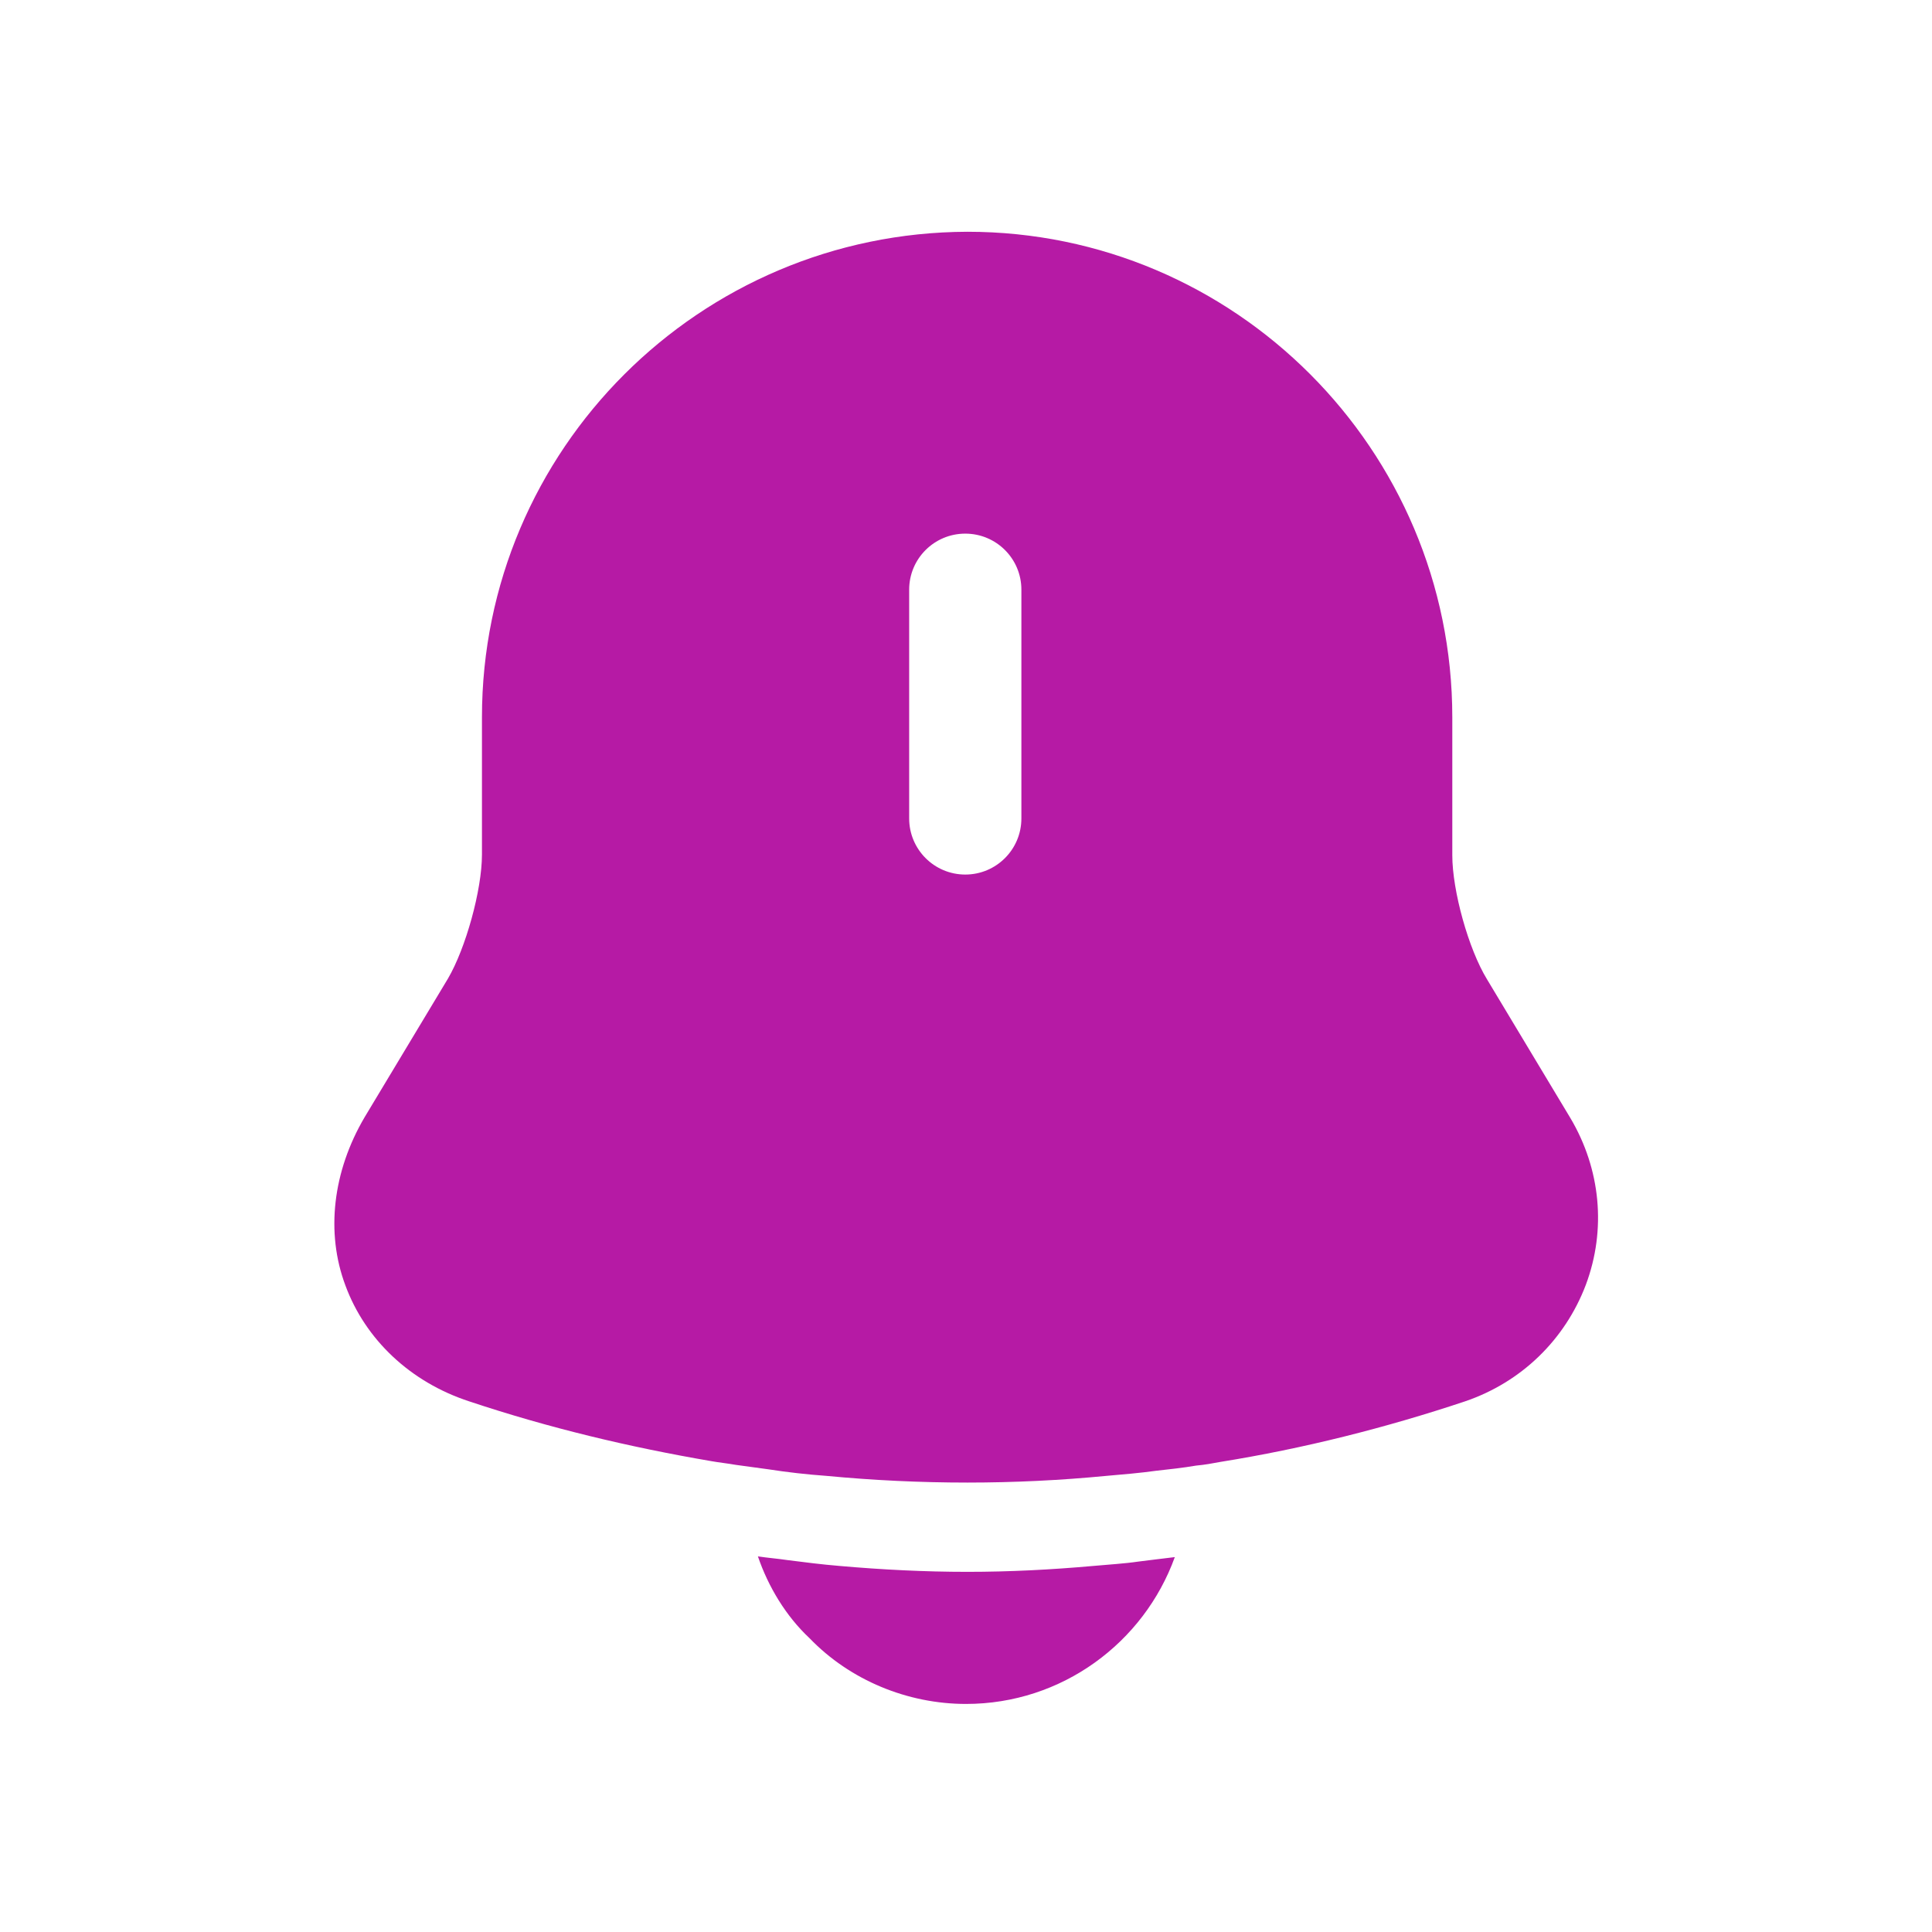 <svg width="24" height="24" viewBox="0 0 24 24" fill="none" xmlns="http://www.w3.org/2000/svg">
<path d="M19.508 13.889L18.472 12.165C18.242 11.789 18.041 11.065 18.041 10.625V8.911C18.041 5.584 15.337 2.879 12.018 2.879C8.691 2.889 5.987 5.584 5.987 8.911V10.616C5.987 11.056 5.785 11.78 5.565 12.156L4.529 13.879C4.135 14.549 4.043 15.309 4.291 15.969C4.538 16.639 5.097 17.17 5.831 17.409C6.821 17.739 7.82 17.977 8.837 18.151C8.938 18.169 9.039 18.179 9.14 18.197C9.268 18.215 9.406 18.234 9.543 18.252C9.782 18.289 10.02 18.316 10.268 18.334C10.845 18.389 11.432 18.417 12.018 18.417C12.596 18.417 13.173 18.389 13.742 18.334C13.953 18.316 14.163 18.298 14.365 18.27C14.53 18.252 14.695 18.234 14.86 18.206C14.961 18.197 15.062 18.179 15.162 18.16C16.189 17.995 17.207 17.739 18.197 17.409C18.902 17.17 19.443 16.639 19.7 15.96C19.957 15.273 19.883 14.521 19.508 13.889ZM12.688 10.167C12.688 10.552 12.376 10.864 11.991 10.864C11.606 10.864 11.294 10.552 11.294 10.167V7.325C11.294 6.94 11.606 6.629 11.991 6.629C12.376 6.629 12.688 6.94 12.688 7.325V10.167Z" fill="#B61AA5"/>
<path d="M14.594 19.343C14.209 20.406 13.192 21.167 12 21.167C11.276 21.167 10.561 20.874 10.057 20.351C9.763 20.076 9.543 19.71 9.415 19.334C9.534 19.352 9.653 19.361 9.782 19.38C9.993 19.407 10.213 19.435 10.433 19.453C10.955 19.499 11.487 19.526 12.018 19.526C12.541 19.526 13.063 19.499 13.577 19.453C13.769 19.435 13.962 19.425 14.145 19.398C14.292 19.38 14.438 19.361 14.594 19.343Z" fill="#B61AA5"/>
</svg>
